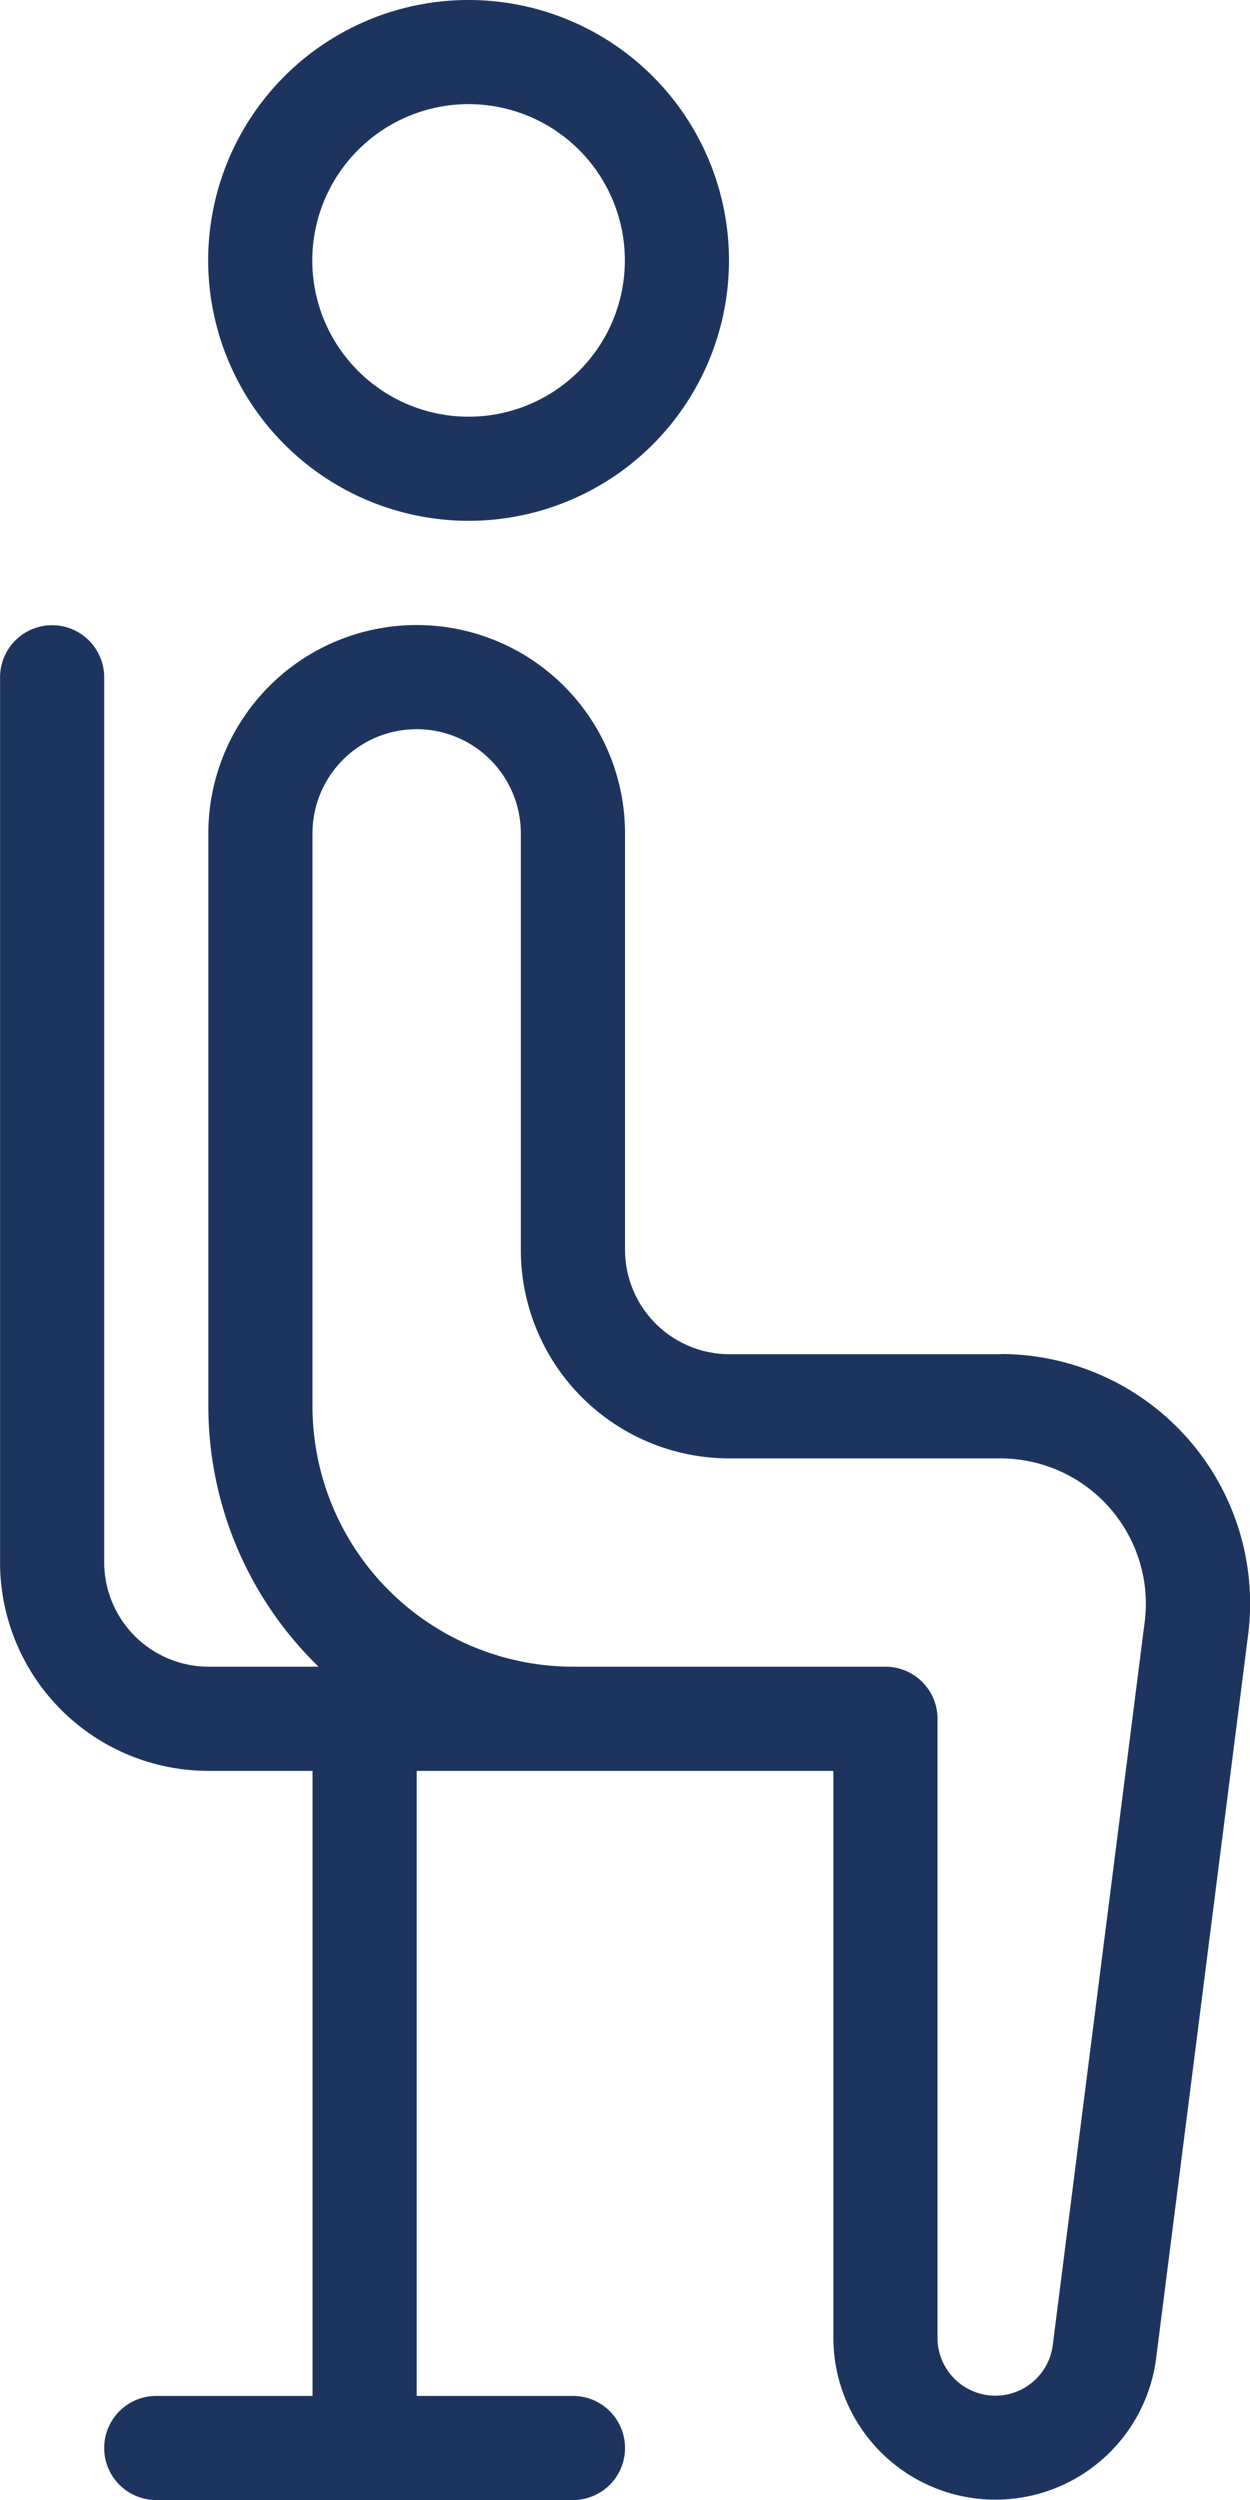 <svg xmlns="http://www.w3.org/2000/svg" width="20.333" height="40.666" viewBox="0 0 20.333 40.666">
  <g id="time" transform="translate(-64)">
    <g id="Group_58" data-name="Group 58" transform="translate(64)">
      <g id="Group_57" data-name="Group 57">
        <path id="Path_34" data-name="Path 34" d="M80.275,139.861H75.861a1.7,1.7,0,0,1-1.694-1.694v-6.778a3.389,3.389,0,0,0-6.778,0v9.319a5.906,5.906,0,0,0,1.793,4.236H67.389a1.7,1.7,0,0,1-1.694-1.694v-14.4a.847.847,0,1,0-1.694,0v14.4a3.392,3.392,0,0,0,3.389,3.389h1.694v10.167H66.542a.847.847,0,1,0,0,1.694h6.778a.847.847,0,1,0,0-1.694H70.778V146.639h6.778v9.226a2.636,2.636,0,0,0,5.254.3l1.5-11.8a4.059,4.059,0,0,0-4.033-4.507Zm2.351,4.306-1.5,11.8a.941.941,0,0,1-1.876-.1V145.791a.847.847,0,0,0-.847-.847H73.319a4.241,4.241,0,0,1-4.236-4.236v-9.319a1.694,1.694,0,0,1,3.389,0v6.778a3.392,3.392,0,0,0,3.389,3.389h4.414a2.367,2.367,0,0,1,2.364,2.364A2.288,2.288,0,0,1,82.625,144.167Z" transform="translate(-64 -117.833)" fill="#1d355e"/>
        <path id="Path_35" data-name="Path 35" d="M110.9,8.472a4.236,4.236,0,1,0-4.236-4.236A4.241,4.241,0,0,0,110.9,8.472Zm0-6.778a2.542,2.542,0,1,1-2.542,2.542A2.544,2.544,0,0,1,110.9,1.694Z" transform="translate(-103.278)" fill="#1d355e"/>
      </g>
    </g>
  </g>
</svg>
